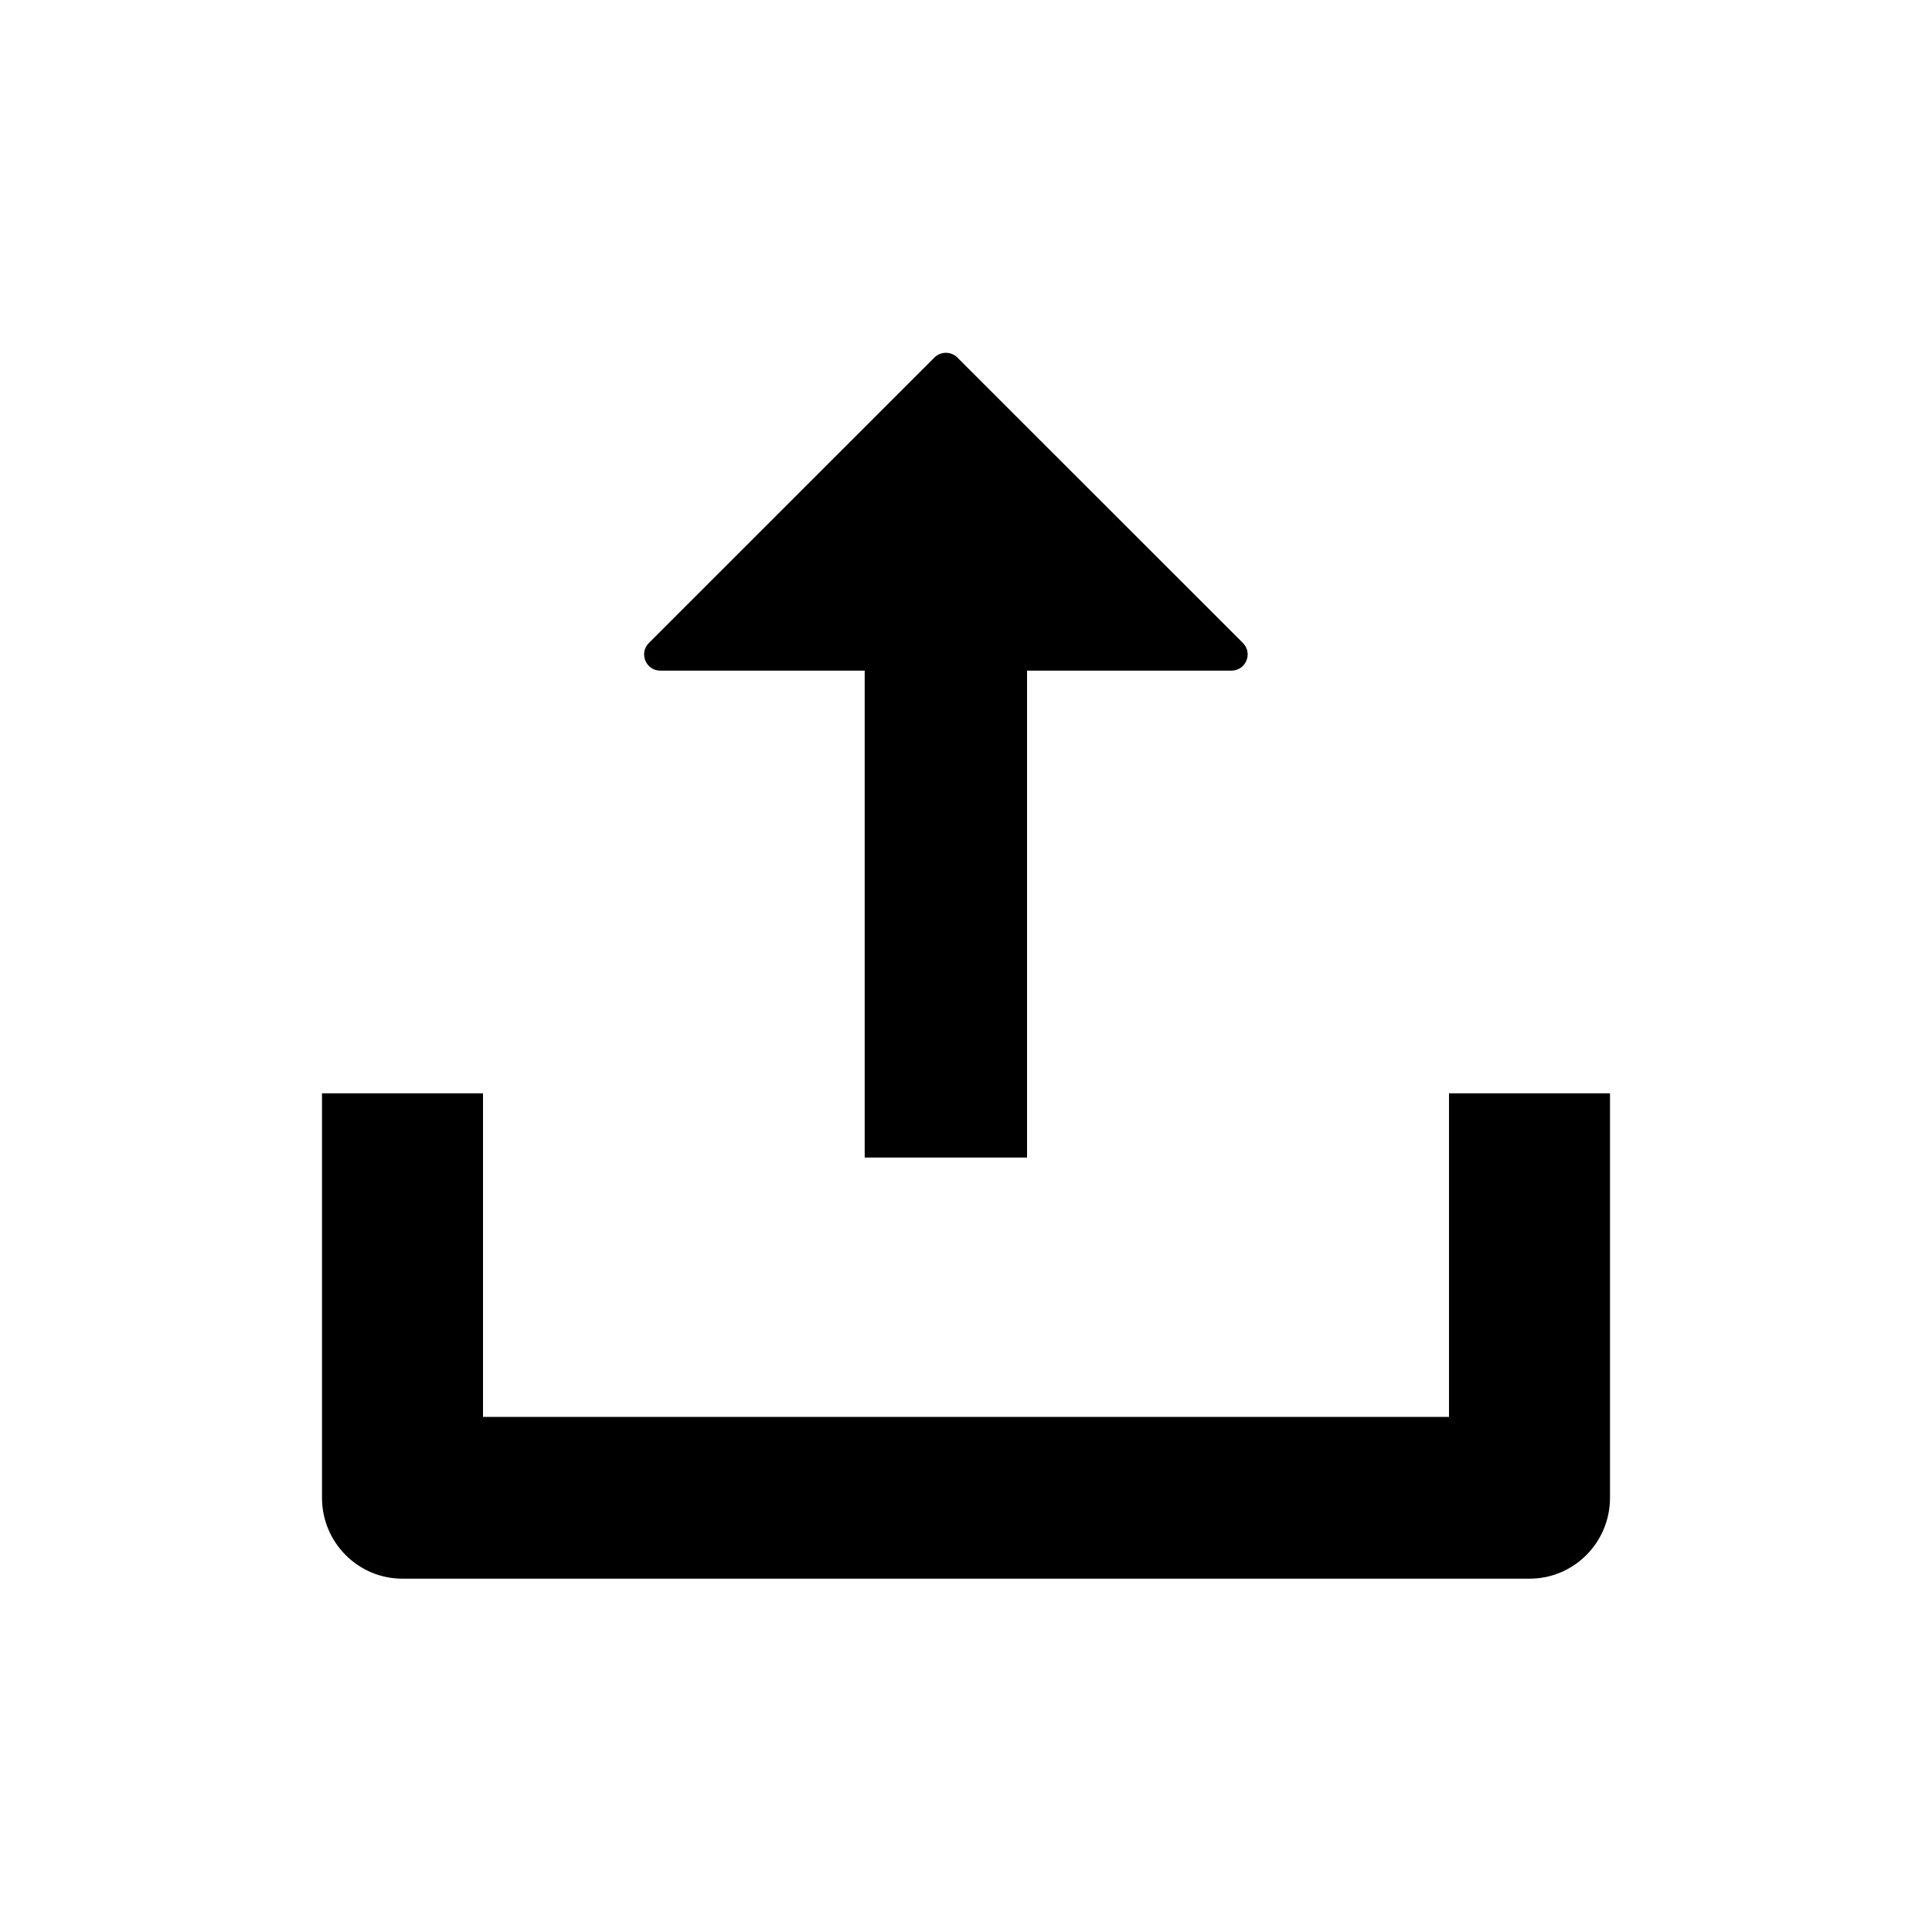 <?xml version="1.0" standalone="no"?><!DOCTYPE svg PUBLIC "-//W3C//DTD SVG 1.1//EN" "http://www.w3.org/Graphics/SVG/1.1/DTD/svg11.dtd"><svg t="1533790566751" class="icon" style="" viewBox="0 0 1024 1024" version="1.1" xmlns="http://www.w3.org/2000/svg" p-id="1894" xmlns:xlink="http://www.w3.org/1999/xlink" width="32" height="32"><defs><style type="text/css"></style></defs><path d="M810.667 836.736 213.333 836.736C189.76 836.736 170.667 817.536 170.667 793.856L170.667 579.477 256 579.477 256 750.976 768 750.976 768 579.477 853.333 579.477 853.333 793.856C853.333 817.536 834.24 836.736 810.667 836.736ZM652.672 355.456 544.363 355.456 544.363 613.525 458.304 613.525 458.304 355.456 350.016 355.456C342.336 355.456 338.496 346.197 343.936 340.779L495.253 189.504C498.624 186.155 504.064 186.155 507.413 189.504L658.752 340.779C664.171 346.197 660.331 355.456 652.672 355.456Z" p-id="1895"></path></svg>